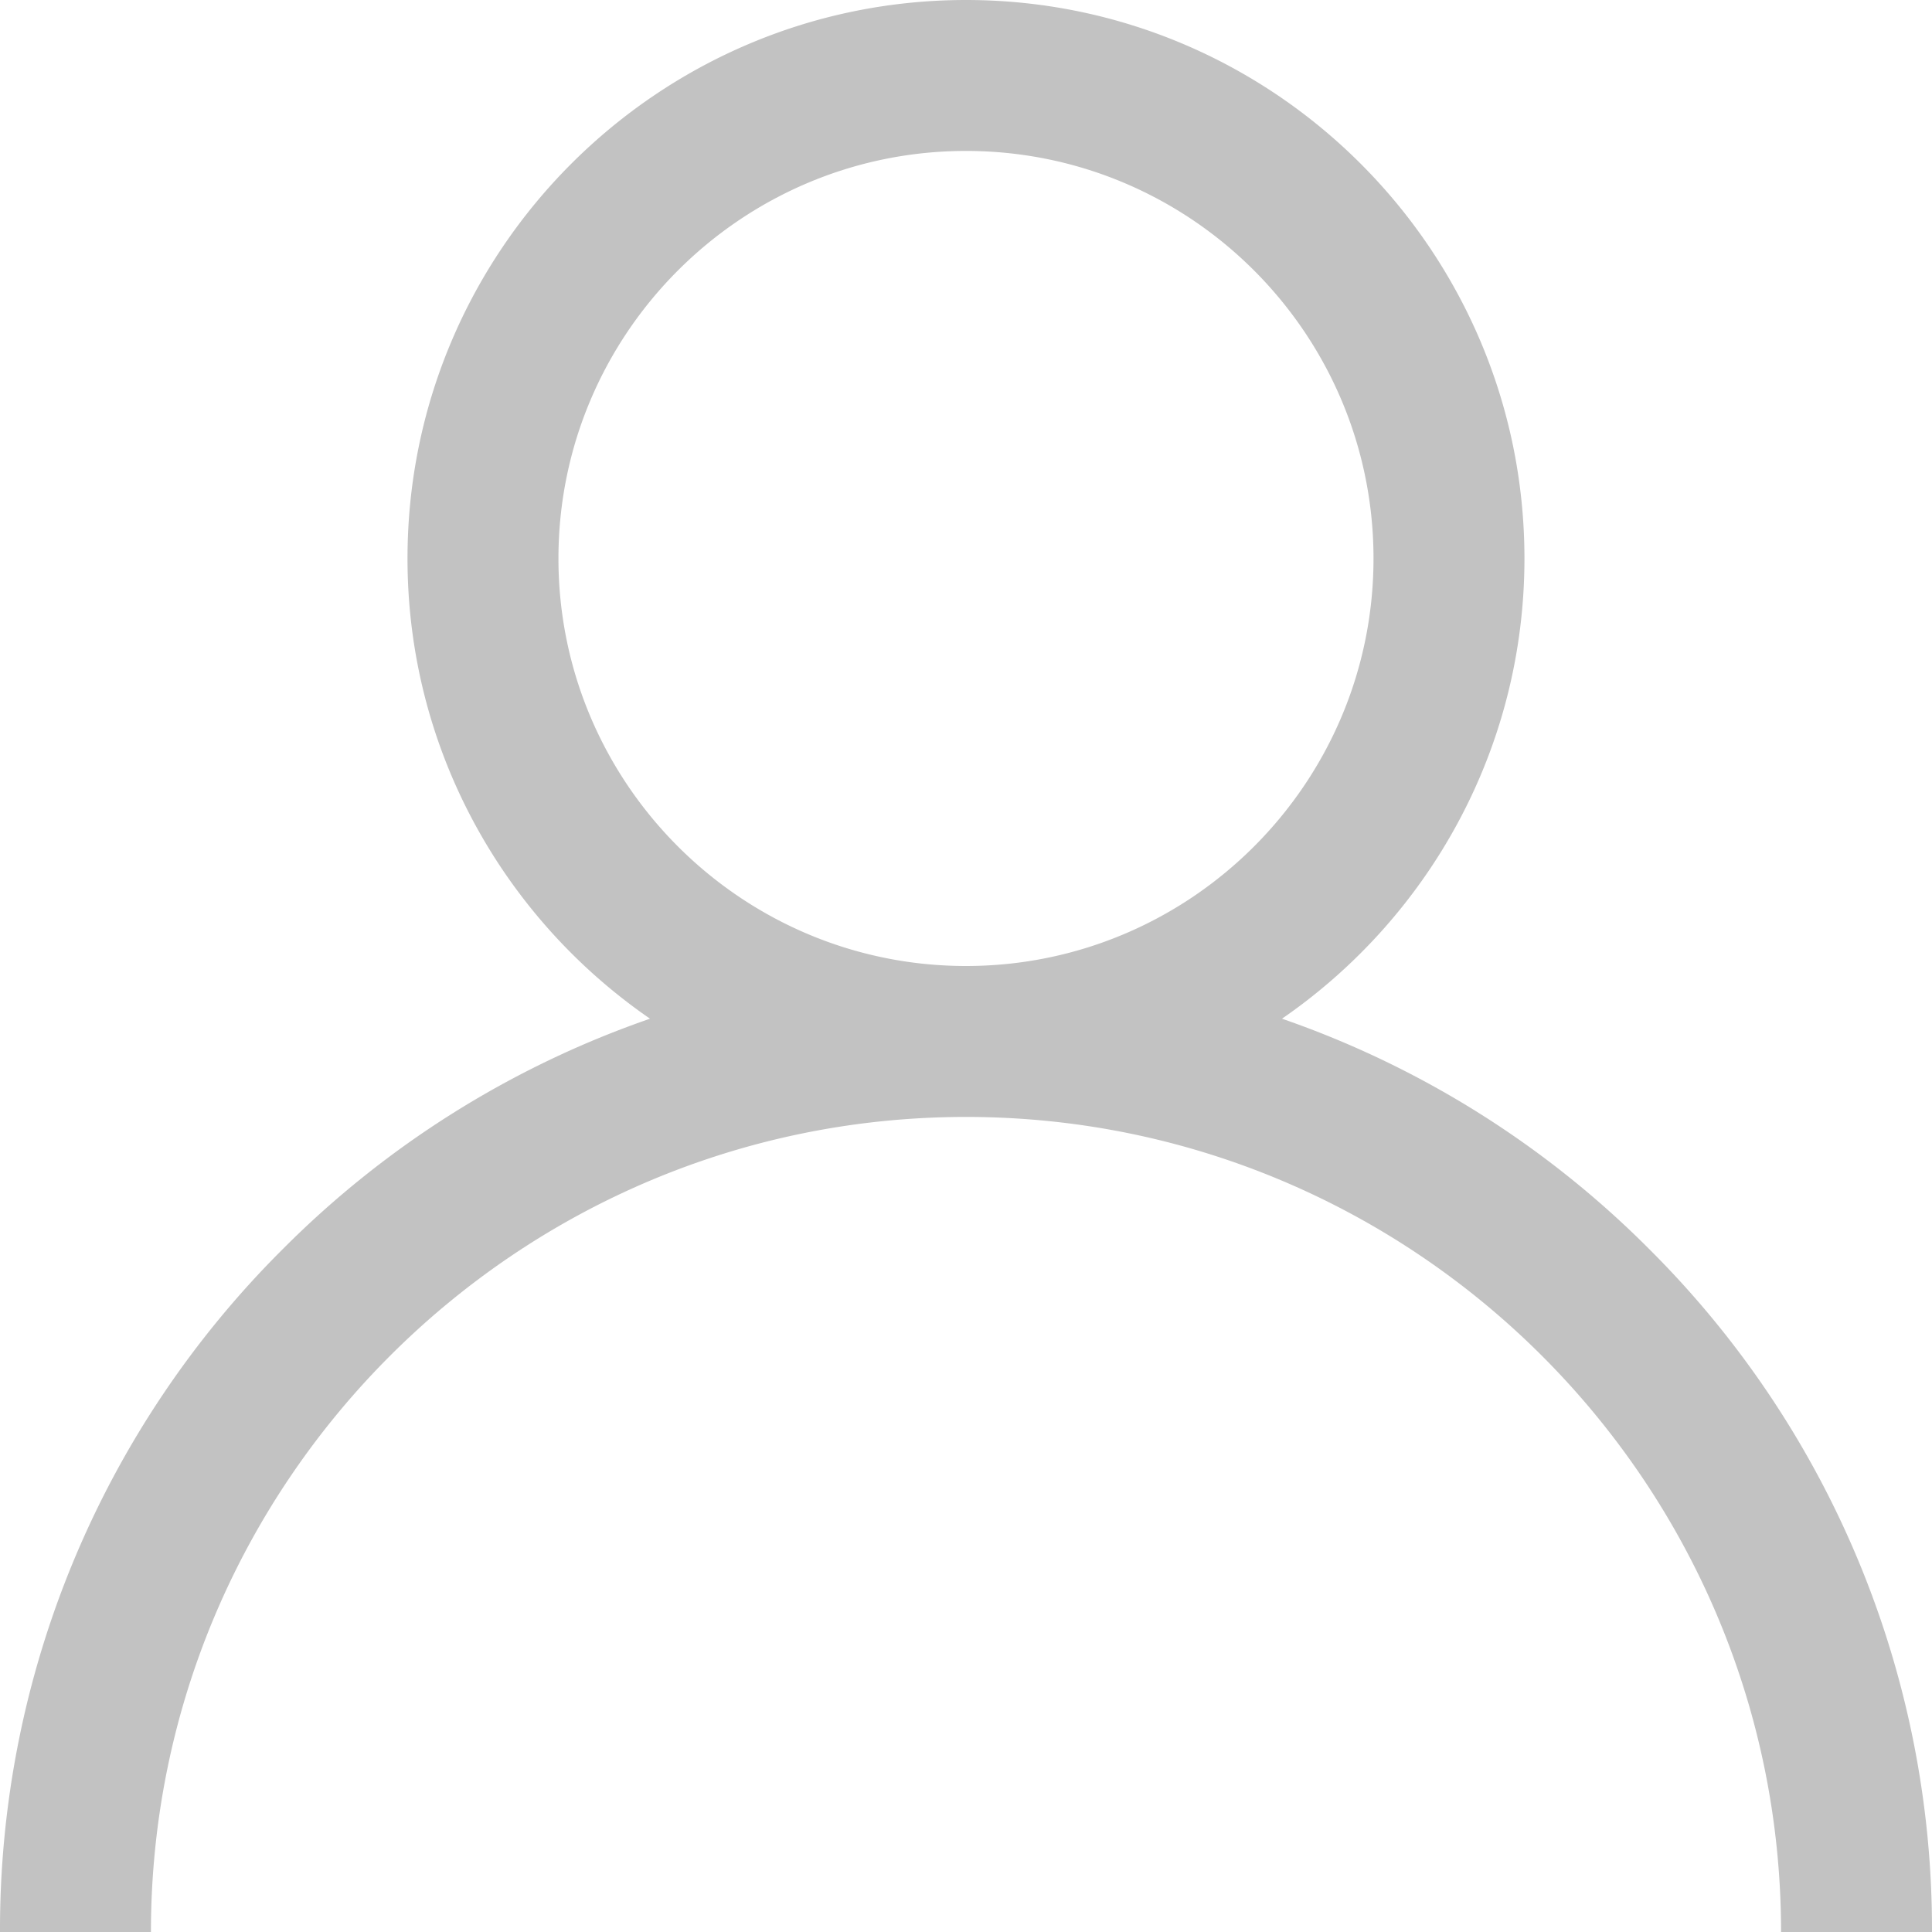 <svg xmlns="http://www.w3.org/2000/svg" width="40" height="40" viewBox="0 0 40 40"><path fill="#c2c2c2" d="M20 20c-4.652 0-8.438-3.785-8.438-8.438 0-4.652 3.786-8.437 8.438-8.437 4.652 0 8.437 3.785 8.437 8.438C28.437 16.215 24.652 20 20 20zm14.142 5.858a19.923 19.923 0 0 0-7.6-4.767c3.03-2.087 5.02-5.58 5.02-9.528C31.562 5.187 26.376 0 20 0 13.624 0 8.437 5.187 8.437 11.563c0 3.949 1.991 7.441 5.021 9.528a19.923 19.923 0 0 0-7.6 4.767A19.87 19.87 0 0 0 0 40h3.125c0-9.305 7.57-16.875 16.875-16.875S36.875 30.695 36.875 40H40a19.87 19.87 0 0 0-5.858-14.142z"/></svg>